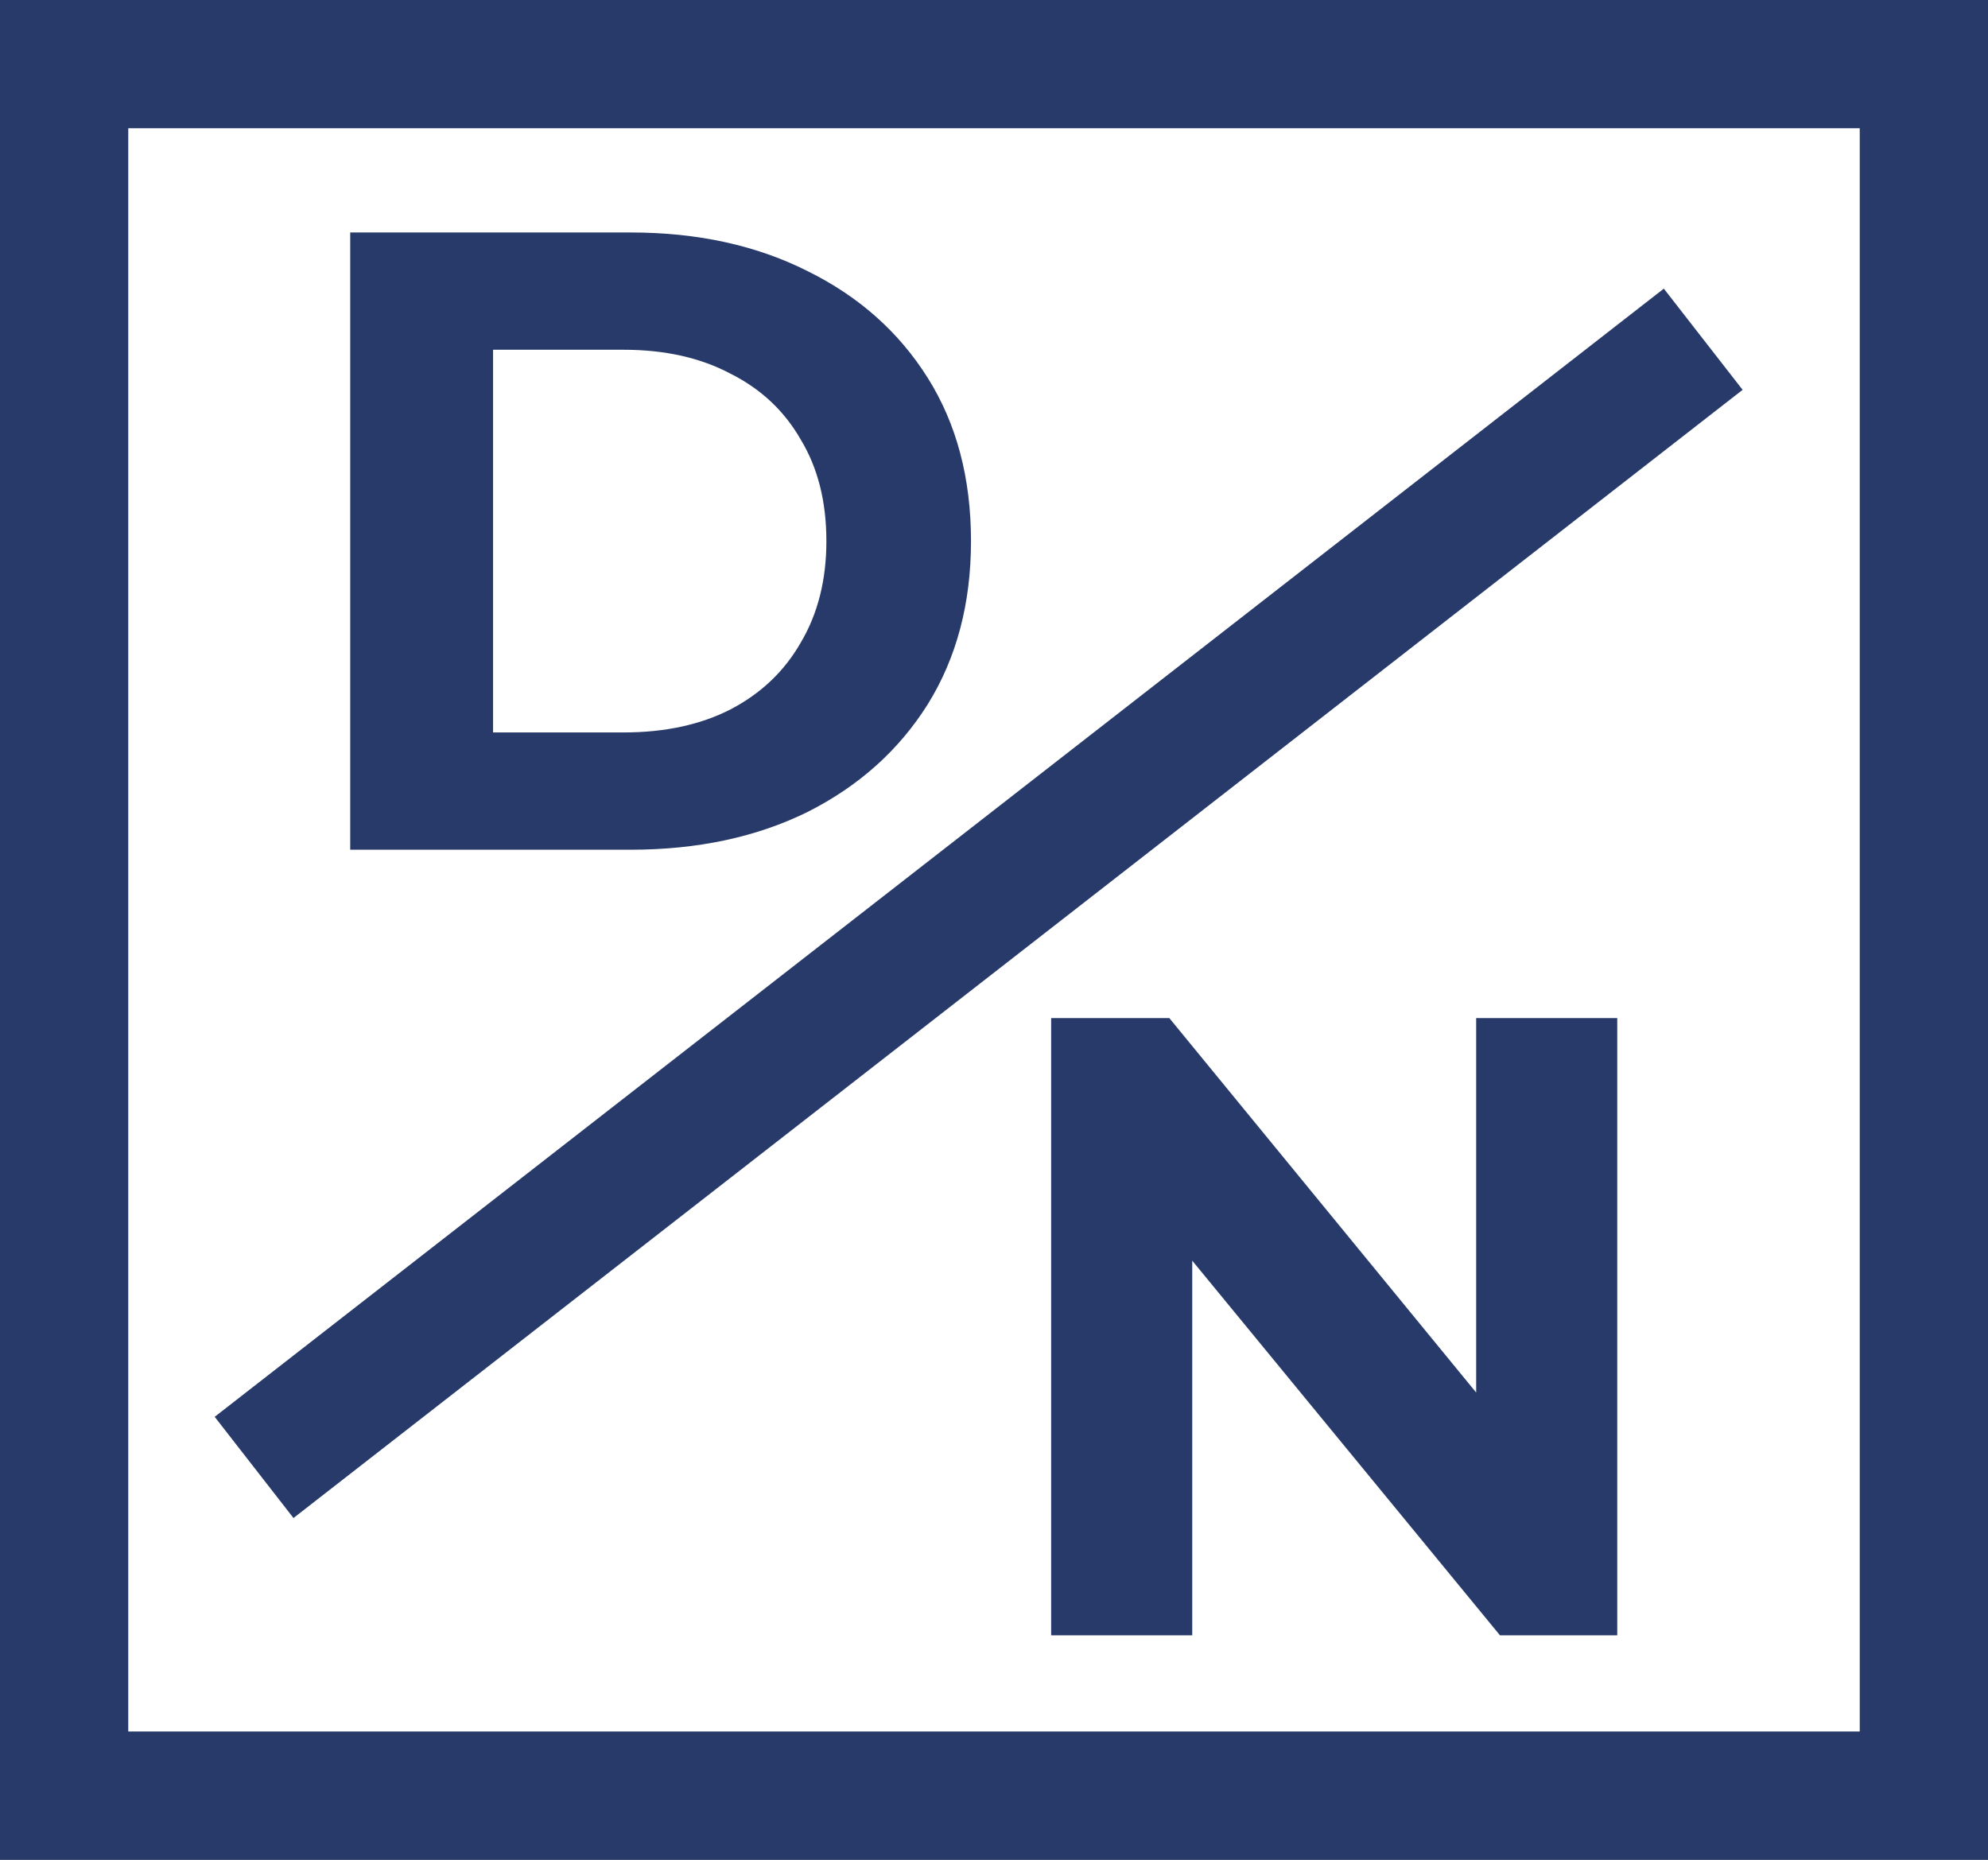 <svg width="124" height="116" viewBox="0 0 124 116" fill="none" xmlns="http://www.w3.org/2000/svg">
<rect x="0" y="0" width="124" height="116" fill="#808080" stroke="none"/>
<rect x="4" y="4" width="116" height="108" fill="white" stroke="#273A69" stroke-width="8"/>
<path d="M21.845 53V14.5H39.335C43.515 14.5 47.2 15.307 50.39 16.92C53.58 18.497 56.074 20.715 57.87 23.575C59.667 26.435 60.565 29.827 60.565 33.75C60.565 37.637 59.667 41.028 57.87 43.925C56.074 46.785 53.58 49.022 50.39 50.635C47.2 52.212 43.515 53 39.335 53H21.845ZM30.755 45.685H38.895C41.462 45.685 43.68 45.208 45.55 44.255C47.457 43.265 48.924 41.872 49.95 40.075C51.014 38.278 51.545 36.17 51.545 33.75C51.545 31.293 51.014 29.185 49.95 27.425C48.924 25.628 47.457 24.253 45.55 23.3C43.68 22.31 41.462 21.815 38.895 21.815H30.755V45.685Z" fill="#273A69"/>
<path d="M65.565 102V63.5H72.935L95.65 91.22H92.075V63.5H100.875V102H93.56L70.79 74.28H74.365V102H65.565Z" fill="#273A69"/>
<line x1="15.848" y1="91.528" x2="106.237" y2="21.159" stroke="#273A69" stroke-width="8"/>
</svg>
